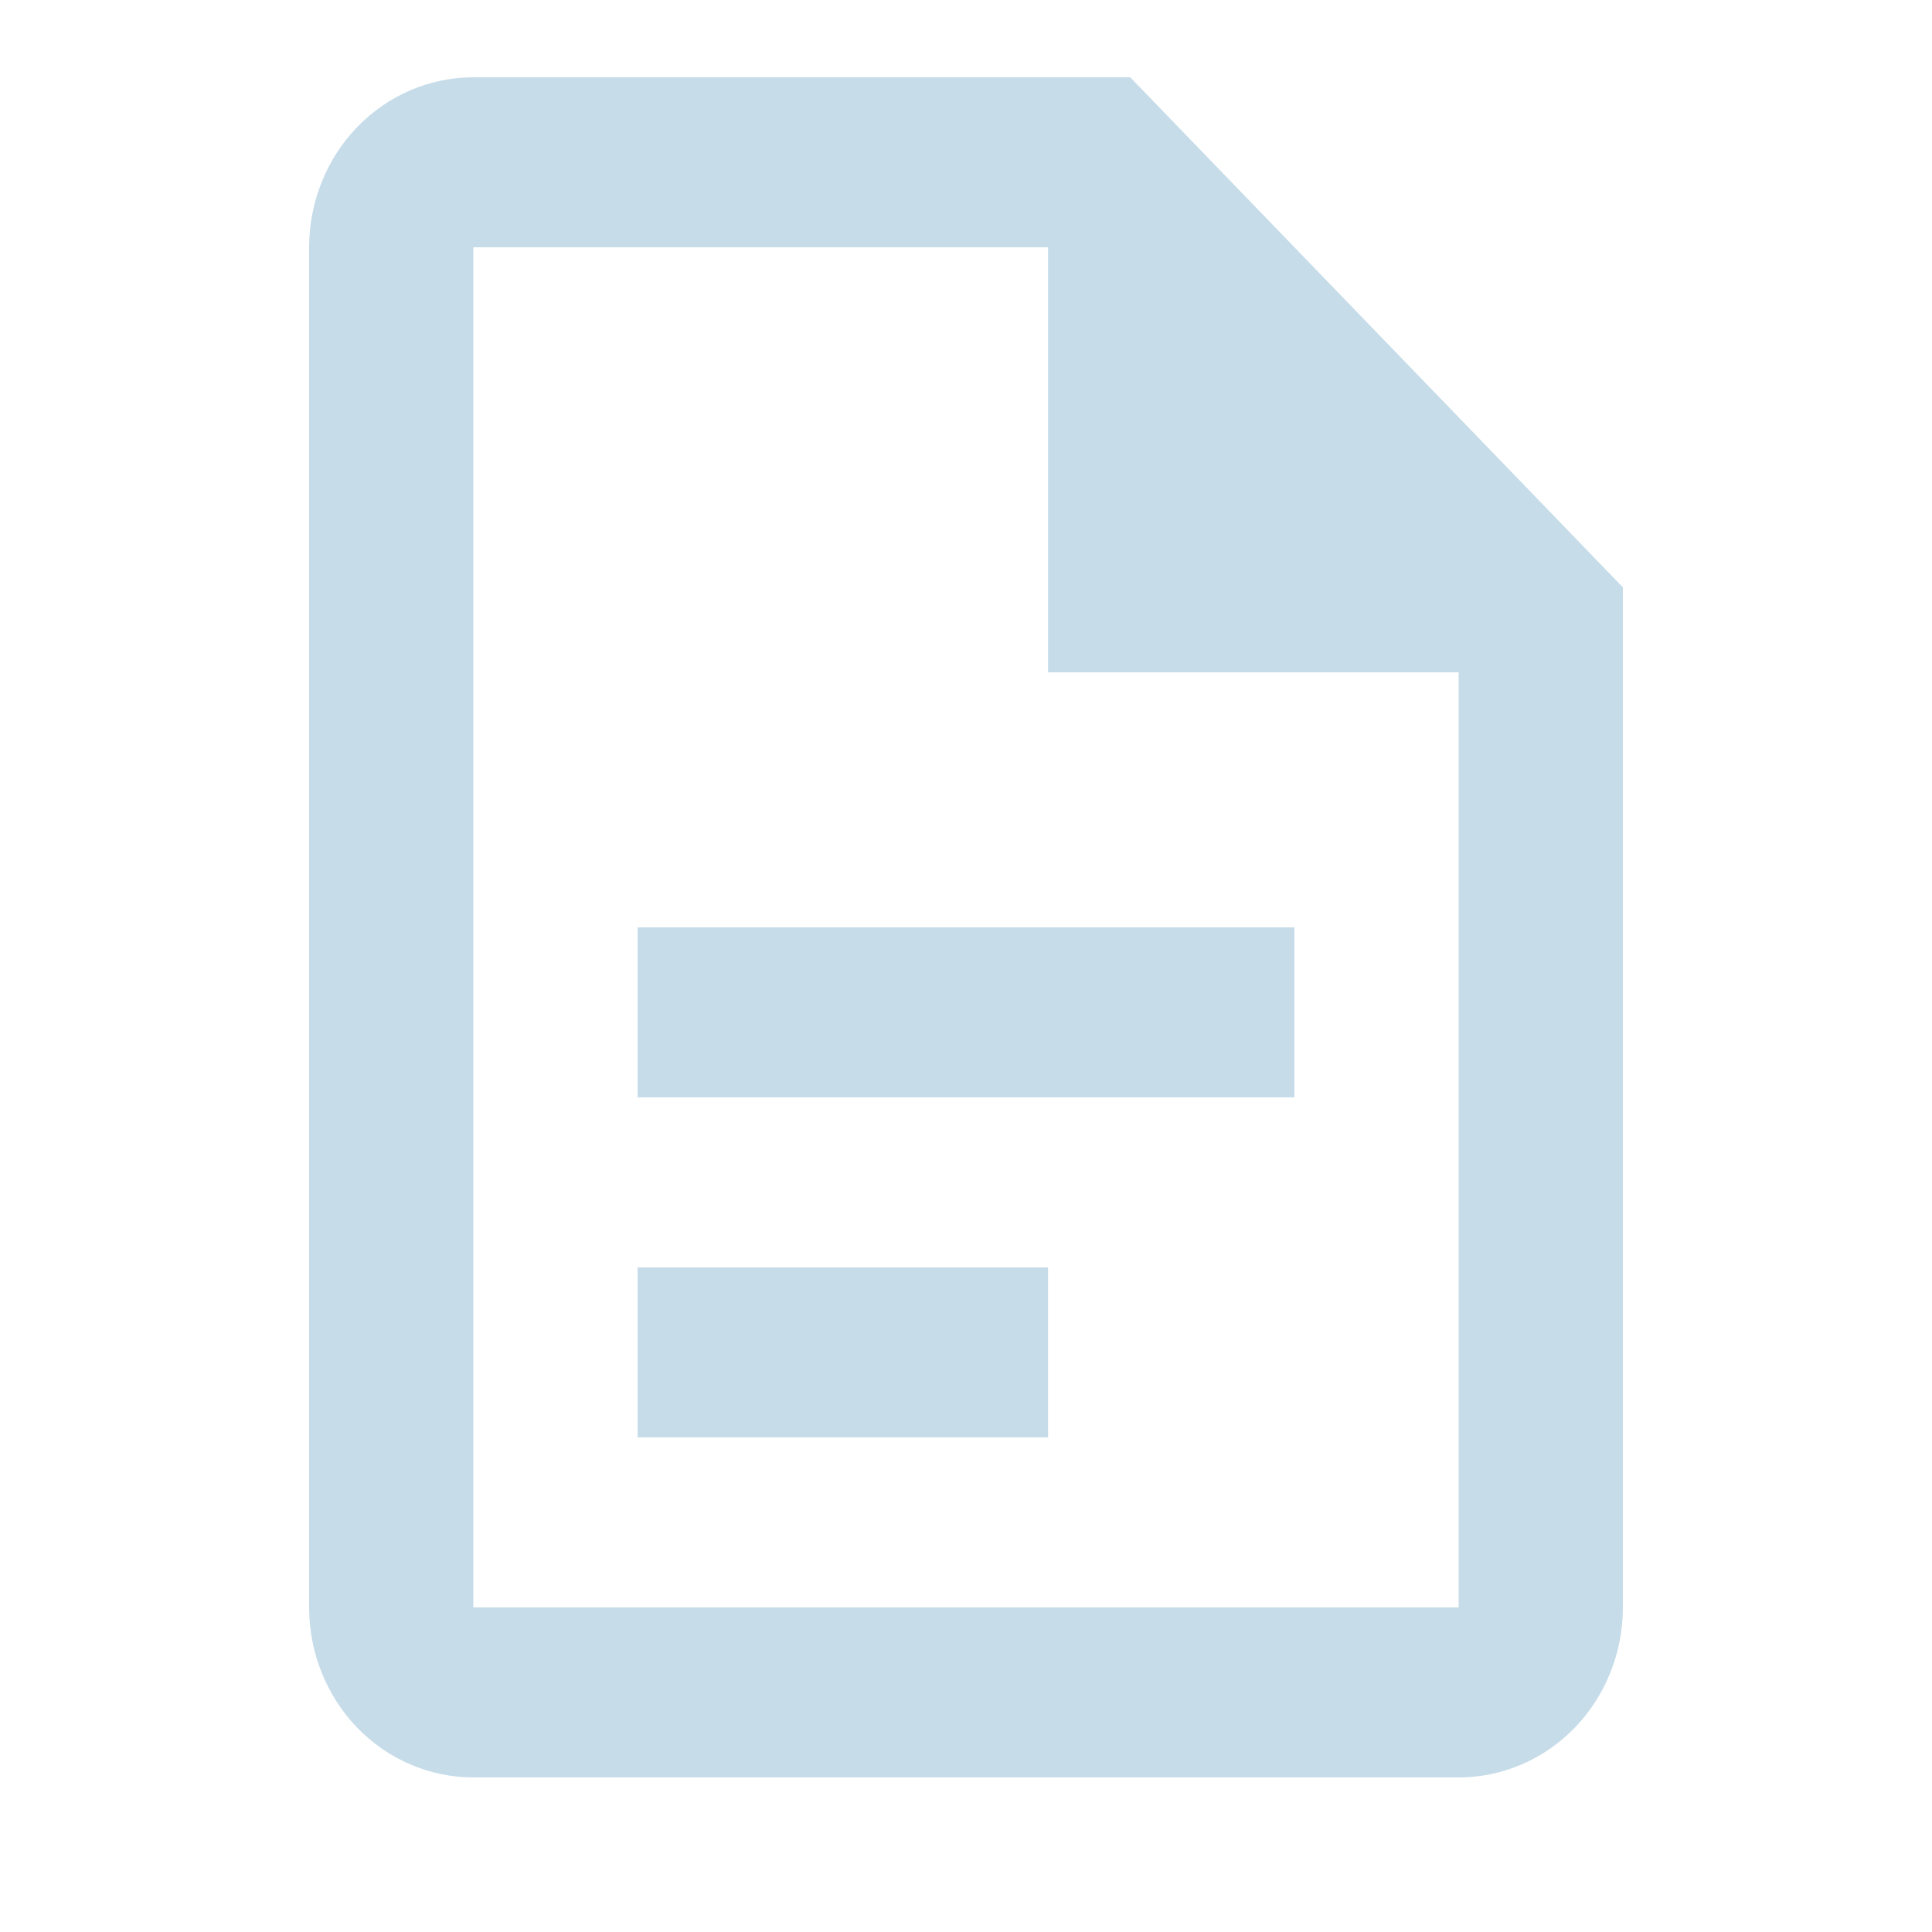 <svg width="25" height="25" viewBox="0 0 25 25" fill="none" xmlns="http://www.w3.org/2000/svg">
<path d="M6.125 1C5.561 1 5.021 1.232 4.622 1.644C4.224 2.057 4 2.617 4 3.2V20.8C4 21.384 4.224 21.943 4.622 22.356C5.021 22.768 5.561 23 6.125 23H18.875C19.439 23 19.979 22.768 20.378 22.356C20.776 21.943 21 21.384 21 20.8V7.6L14.625 1H6.125ZM6.125 3.2H13.562V8.7H18.875V20.8H6.125V3.2ZM8.25 12V14.2H16.75V12H8.25ZM8.25 16.4V18.6H13.562V16.4H8.25Z" fill="#C6DCE9"/>
</svg>
